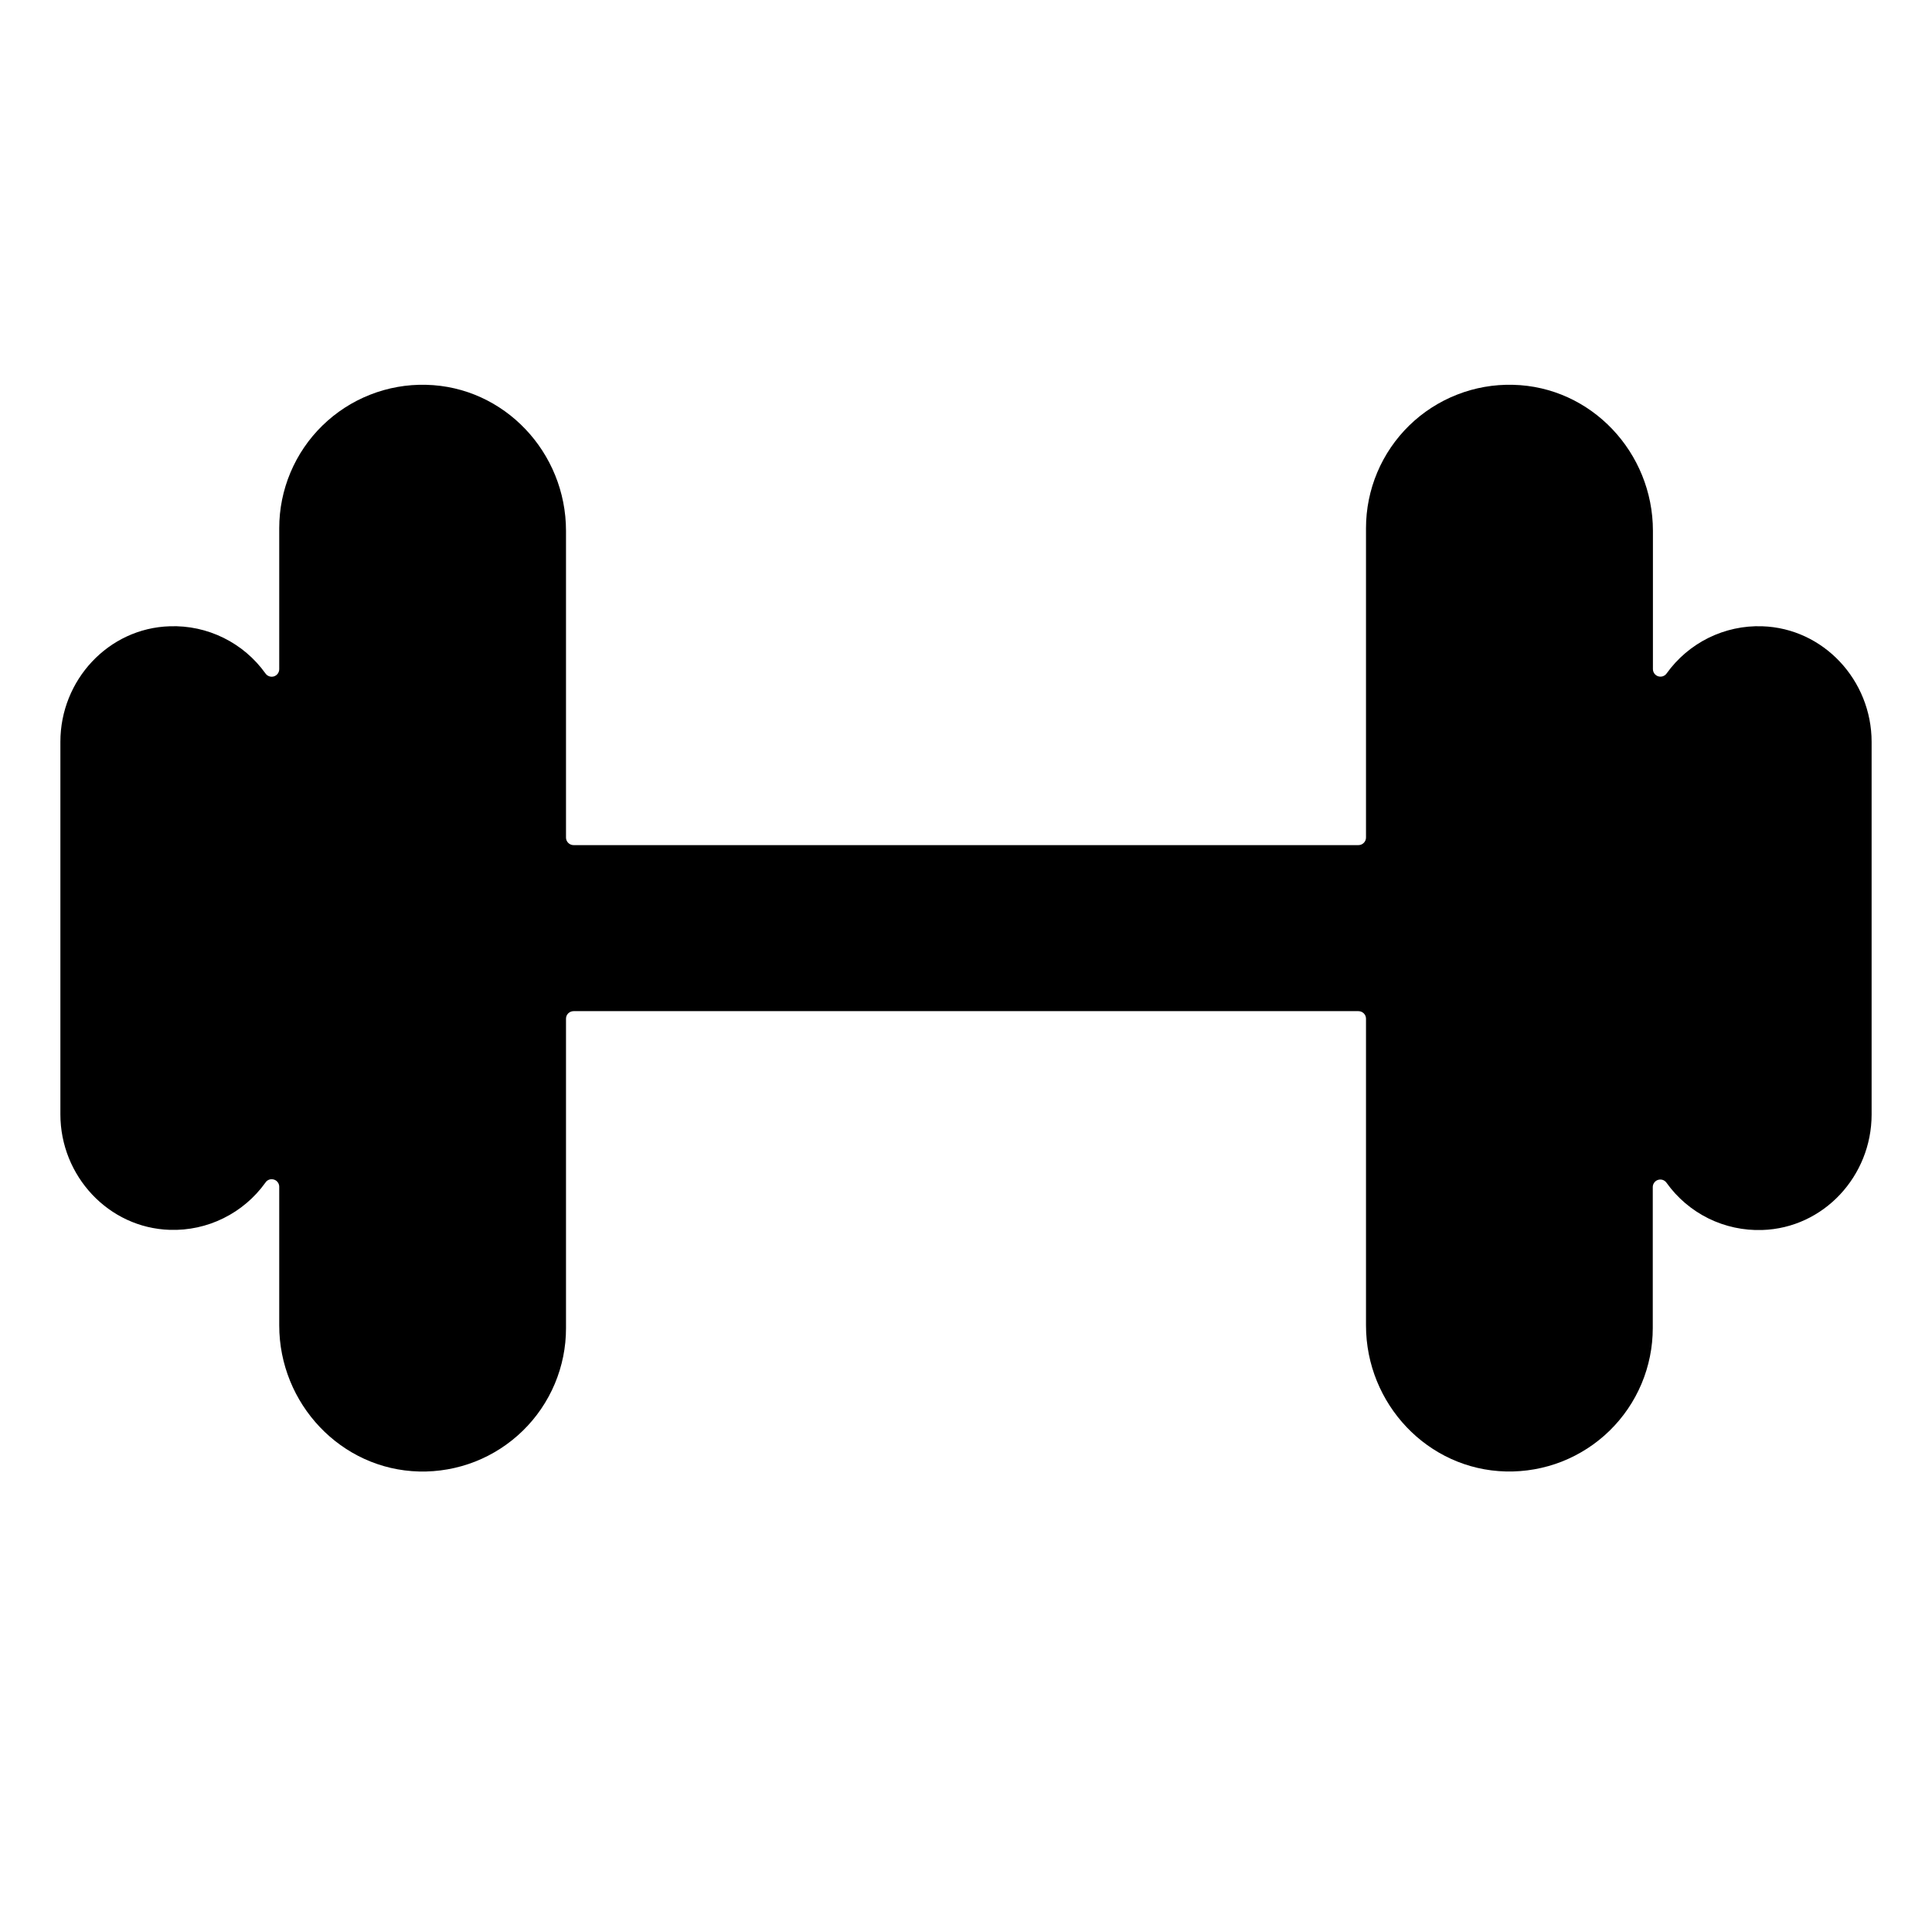<svg width="51" height="51" viewBox="0 0 51 51" fill="none" xmlns="http://www.w3.org/2000/svg">
<path d="M46.518 16.532C46.027 16.515 45.541 16.621 45.1 16.838C44.661 17.055 44.281 17.378 43.995 17.777C43.971 17.811 43.937 17.837 43.897 17.851C43.856 17.865 43.813 17.865 43.773 17.853C43.732 17.84 43.697 17.815 43.672 17.781C43.647 17.747 43.633 17.705 43.633 17.663V14.012C43.633 11.945 42.005 10.206 39.939 10.158C39.434 10.145 38.932 10.233 38.462 10.418C37.991 10.602 37.563 10.879 37.201 11.231C36.84 11.584 36.552 12.005 36.356 12.471C36.16 12.936 36.059 13.437 36.059 13.942V22.11C36.059 22.162 36.038 22.213 36 22.25C35.963 22.288 35.912 22.309 35.859 22.309H15.141C15.088 22.309 15.037 22.288 15 22.25C14.962 22.213 14.941 22.162 14.941 22.11V14.012C14.941 11.945 13.314 10.206 11.248 10.158C10.743 10.145 10.241 10.234 9.771 10.419C9.302 10.603 8.874 10.88 8.512 11.233C8.151 11.585 7.864 12.007 7.668 12.472C7.472 12.937 7.371 13.437 7.371 13.942V17.665C7.371 17.707 7.357 17.749 7.332 17.783C7.307 17.817 7.272 17.842 7.231 17.855C7.191 17.867 7.148 17.867 7.108 17.853C7.067 17.839 7.033 17.813 7.009 17.779C6.723 17.379 6.343 17.055 5.902 16.838C5.461 16.62 4.974 16.515 4.482 16.532C2.859 16.582 1.594 17.957 1.594 19.581V29.415C1.594 31.04 2.863 32.414 4.482 32.465C4.973 32.481 5.46 32.376 5.899 32.158C6.339 31.941 6.719 31.619 7.005 31.22C7.028 31.183 7.063 31.155 7.104 31.14C7.145 31.125 7.19 31.125 7.232 31.138C7.274 31.151 7.31 31.177 7.335 31.213C7.36 31.249 7.373 31.292 7.371 31.335V34.988C7.371 37.051 8.999 38.794 11.065 38.844C11.569 38.856 12.071 38.767 12.541 38.583C13.011 38.398 13.439 38.121 13.801 37.768C14.162 37.416 14.449 36.994 14.645 36.529C14.841 36.063 14.942 35.564 14.941 35.059V26.891C14.941 26.838 14.962 26.787 15 26.75C15.037 26.713 15.088 26.692 15.141 26.692H35.859C35.912 26.692 35.963 26.713 36 26.75C36.038 26.787 36.059 26.838 36.059 26.891V34.988C36.059 37.055 37.686 38.794 39.752 38.843C40.257 38.855 40.759 38.766 41.229 38.582C41.698 38.397 42.127 38.12 42.488 37.768C42.849 37.415 43.136 36.994 43.332 36.529C43.528 36.063 43.629 35.564 43.629 35.059V31.335C43.629 31.293 43.643 31.252 43.668 31.218C43.693 31.184 43.728 31.158 43.769 31.146C43.809 31.133 43.852 31.134 43.892 31.147C43.933 31.161 43.967 31.187 43.992 31.222C44.277 31.622 44.657 31.945 45.098 32.163C45.539 32.38 46.026 32.485 46.518 32.469C48.141 32.418 49.406 31.044 49.406 29.419V19.584C49.406 17.959 48.137 16.584 46.518 16.532Z" fill="black"/>
</svg>
